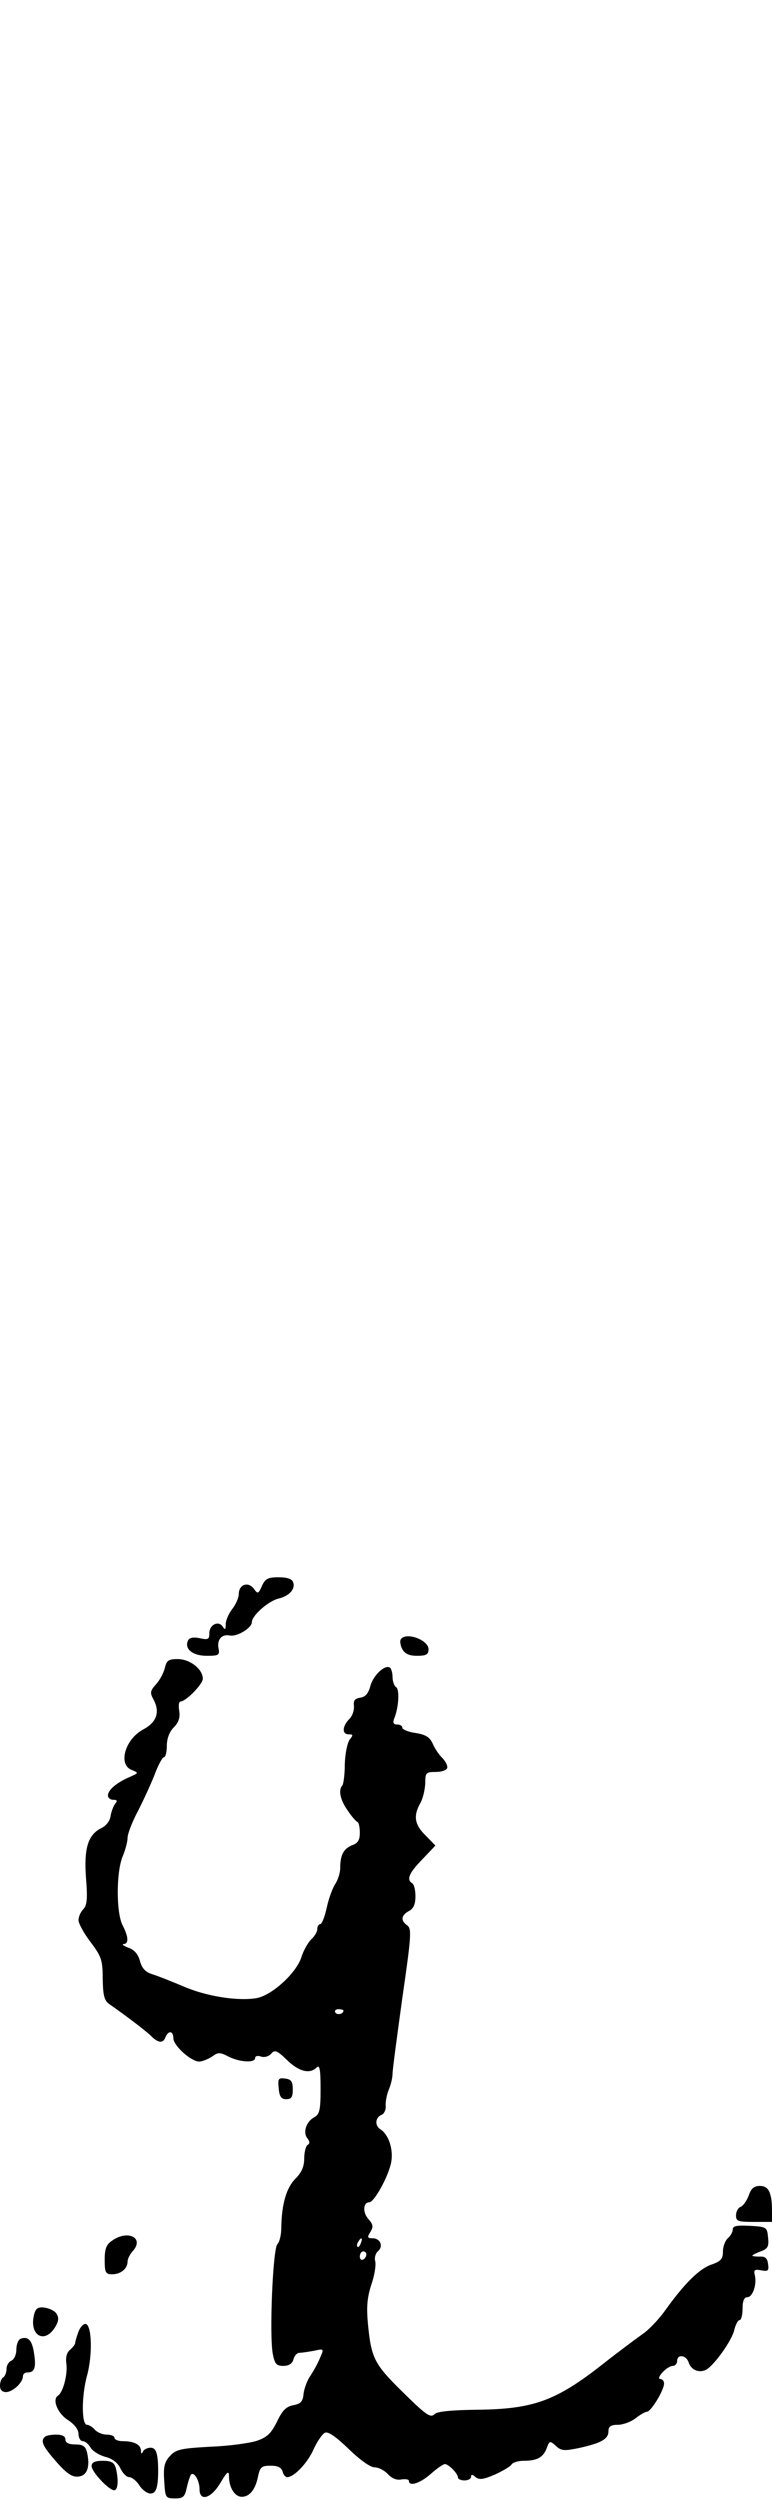 <?xml version="1.0" standalone="no"?>
<!DOCTYPE svg PUBLIC "-//W3C//DTD SVG 20010904//EN"
 "http://www.w3.org/TR/2001/REC-SVG-20010904/DTD/svg10.dtd">
<svg version="1.0" xmlns="http://www.w3.org/2000/svg"
 width="236pt" height="764pt" viewBox="0 0 236 764"
 preserveAspectRatio="xMidYMid meet">
<g transform="translate(0,764) scale(0.1,-0.1)"
fill="#000000" stroke="none">
<path d="M801 2794 c-11 -25 -13 -26 -25 -9 -17 23 -46 13 -46 -16 0 -11 -9
-32 -20 -46 -11 -14 -20 -35 -20 -47 0 -16 -2 -18 -9 -7 -13 20 -41 6 -41 -20
0 -19 -4 -21 -30 -15 -22 4 -32 1 -36 -9 -10 -25 16 -45 58 -45 37 0 40 2 36
23 -5 27 10 44 35 39 22 -4 67 23 67 41 0 20 51 65 82 72 33 8 52 30 44 50 -3
10 -19 15 -44 15 -32 0 -41 -4 -51 -26z"/>
<path d="M1225 2630 c-3 -5 -1 -19 5 -30 8 -14 21 -20 45 -20 28 0 35 4 35 20
0 29 -70 54 -85 30z"/>
<path d="M504 2543 c-4 -16 -16 -38 -27 -50 -18 -20 -19 -26 -8 -46 21 -39 10
-70 -31 -92 -56 -30 -78 -108 -35 -124 22 -9 21 -9 -8 -22 -39 -17 -65 -39
-65 -56 0 -7 7 -13 16 -13 12 0 14 -3 6 -12 -5 -7 -12 -24 -14 -38 -2 -15 -14
-30 -29 -37 -40 -20 -53 -62 -46 -153 5 -62 3 -82 -8 -94 -8 -8 -15 -23 -15
-34 0 -10 17 -41 37 -67 33 -44 37 -55 37 -113 1 -52 5 -66 21 -77 46 -32 111
-81 127 -97 22 -22 37 -23 44 -3 9 21 24 19 24 -4 0 -22 54 -71 79 -71 9 0 26
7 39 15 19 14 24 14 51 0 34 -17 81 -20 81 -4 0 6 8 8 19 4 10 -3 23 1 30 9
11 13 18 10 48 -19 37 -36 70 -44 91 -23 9 9 12 -5 12 -65 0 -65 -3 -78 -19
-87 -25 -13 -36 -47 -21 -65 7 -9 8 -15 0 -20 -5 -3 -10 -22 -10 -41 0 -25 -8
-43 -27 -62 -27 -27 -42 -77 -43 -148 0 -22 -5 -45 -12 -52 -14 -14 -25 -279
-14 -336 6 -30 11 -36 32 -36 17 0 28 7 31 20 3 11 11 20 18 20 7 0 27 3 44 6
32 7 32 7 19 -22 -6 -16 -20 -40 -29 -54 -10 -14 -19 -39 -21 -55 -2 -24 -9
-31 -31 -35 -22 -4 -34 -16 -50 -50 -18 -36 -30 -48 -62 -59 -22 -7 -86 -16
-142 -18 -89 -5 -105 -8 -123 -28 -17 -18 -21 -33 -18 -76 3 -52 4 -54 33 -54
25 0 30 5 36 33 4 18 10 36 13 40 10 9 26 -19 26 -45 0 -39 36 -28 64 20 21
35 26 38 26 19 0 -34 18 -62 39 -62 24 0 42 22 50 63 6 28 11 32 38 32 22 0
33 -5 37 -18 2 -9 8 -17 14 -17 21 0 63 44 81 86 11 24 27 47 35 50 10 4 36
-15 72 -50 34 -33 66 -56 79 -56 12 0 30 -9 41 -21 12 -13 27 -19 41 -16 13 2
23 0 23 -4 0 -19 34 -8 67 21 18 16 38 30 43 30 11 0 40 -29 40 -41 0 -5 9 -9
20 -9 11 0 20 5 20 11 0 8 4 8 14 -1 12 -9 24 -7 59 8 24 11 48 25 51 31 4 6
20 11 36 11 42 0 60 10 71 38 9 24 10 24 29 7 16 -15 26 -15 70 -6 67 15 90
27 90 51 0 15 7 20 29 20 15 0 40 9 54 20 14 11 30 20 35 20 12 0 52 66 52 86
0 8 -5 14 -12 14 -6 0 -3 9 7 20 10 11 24 20 32 20 7 0 13 7 13 15 0 22 28 18
35 -4 7 -22 29 -33 51 -24 23 9 82 90 89 124 4 16 11 29 16 29 5 0 9 16 9 35
0 24 5 35 15 35 16 0 30 41 22 69 -3 14 0 17 20 13 21 -4 24 -1 21 19 -2 18
-9 24 -25 23 -13 0 -23 1 -23 3 0 2 12 8 26 13 21 8 25 15 22 42 -3 32 -4 33
-55 36 -41 2 -53 0 -53 -11 0 -8 -7 -20 -15 -27 -8 -7 -15 -25 -15 -40 0 -23
-6 -30 -34 -40 -37 -12 -83 -57 -143 -141 -20 -28 -51 -60 -69 -72 -17 -12
-71 -52 -118 -89 -146 -115 -214 -140 -387 -142 -77 -1 -122 -5 -130 -13 -13
-13 -25 -5 -103 72 -82 81 -91 100 -101 201 -5 53 -3 81 10 122 10 28 15 61
12 72 -3 10 1 24 8 30 18 15 8 40 -16 40 -16 0 -17 3 -7 19 10 16 9 23 -6 40
-18 20 -16 51 3 51 15 0 59 80 67 123 7 39 -8 84 -33 100 -18 11 -16 36 3 44
8 3 14 15 13 27 -1 11 3 34 9 49 7 16 12 38 12 50 0 12 14 116 30 232 27 187
29 211 15 221 -21 15 -19 31 5 44 14 7 20 21 20 45 0 18 -4 37 -10 40 -18 11
-10 31 31 73 l40 42 -30 31 c-34 33 -38 60 -16 99 8 14 14 41 15 60 0 33 2 35
32 35 17 0 33 5 35 12 2 6 -4 19 -14 30 -11 10 -24 30 -30 44 -9 20 -21 28
-52 33 -23 3 -41 11 -41 16 0 6 -7 10 -16 10 -11 0 -14 5 -9 18 14 34 17 89 6
96 -6 4 -11 18 -11 31 0 13 -4 26 -8 29 -16 10 -52 -25 -60 -57 -6 -22 -15
-33 -31 -35 -17 -3 -21 -9 -19 -26 1 -13 -5 -31 -15 -40 -21 -22 -22 -46 -1
-46 14 0 14 -2 3 -16 -7 -9 -14 -43 -15 -75 0 -33 -4 -62 -8 -66 -12 -13 -6
-44 17 -76 12 -18 25 -33 30 -35 4 -2 7 -17 7 -33 0 -22 -6 -32 -24 -38 -26
-11 -36 -30 -36 -70 0 -14 -7 -36 -15 -48 -8 -12 -20 -44 -26 -72 -6 -28 -15
-51 -20 -51 -5 0 -9 -7 -9 -15 0 -8 -8 -22 -19 -32 -10 -10 -24 -35 -30 -55
-16 -48 -89 -115 -136 -124 -57 -10 -154 5 -225 36 -36 15 -78 32 -95 37 -21
7 -31 18 -37 40 -6 21 -17 35 -36 41 -15 6 -21 11 -14 11 16 1 15 22 -3 57
-20 38 -20 163 0 211 8 19 15 45 15 57 0 12 15 51 34 86 18 36 41 86 51 113
10 26 22 47 26 47 5 0 9 16 9 35 0 22 8 43 21 56 15 15 20 30 17 50 -3 16 -1
29 3 29 17 0 69 53 69 70 0 29 -39 60 -77 60 -27 0 -34 -4 -39 -27z m546
-1047 c0 -11 -19 -15 -25 -6 -3 5 1 10 9 10 9 0 16 -2 16 -4z m53 -711 c-3 -9
-8 -14 -10 -11 -3 3 -2 9 2 15 9 16 15 13 8 -4z m17 -34 c0 -6 -4 -13 -10 -16
-5 -3 -10 1 -10 9 0 9 5 16 10 16 6 0 10 -4 10 -9z"/>
<path d="M852 1258 c2 -25 8 -33 23 -33 16 0 20 7 20 30 0 24 -5 31 -23 33
-21 3 -23 0 -20 -30z"/>
<path d="M2289 931 c-6 -16 -17 -32 -25 -35 -8 -3 -14 -15 -14 -26 0 -18 6
-20 55 -20 l55 0 0 33 c0 56 -10 77 -37 77 -18 0 -27 -8 -34 -29z"/>
<path d="M343 793 c-18 -12 -23 -25 -23 -59 0 -39 3 -44 23 -44 26 0 47 17 47
39 0 8 7 22 16 32 36 40 -15 66 -63 32z"/>
<path d="M104 566 c-15 -61 30 -90 63 -40 12 19 14 30 6 43 -5 9 -22 17 -36
19 -21 3 -28 -2 -33 -22z"/>
<path d="M240 515 c-5 -14 -10 -30 -10 -34 0 -5 -7 -14 -16 -22 -10 -8 -14
-23 -11 -43 4 -32 -10 -87 -26 -97 -18 -12 -1 -54 30 -74 20 -13 32 -28 33
-42 0 -13 6 -23 13 -23 7 0 18 -9 24 -20 7 -11 27 -23 45 -28 21 -5 38 -18 46
-35 7 -15 19 -27 27 -27 8 0 22 -11 31 -25 9 -14 24 -25 34 -25 13 0 19 10 22
35 2 19 2 51 0 70 -3 26 -9 35 -22 35 -10 0 -21 -6 -23 -12 -4 -8 -6 -7 -6 3
-1 19 -21 29 -57 29 -13 0 -24 5 -24 10 0 6 -11 10 -24 10 -13 0 -29 7 -36 15
-7 8 -18 15 -24 15 -17 0 -17 88 0 150 17 62 15 151 -3 158 -7 2 -17 -8 -23
-23z"/>
<path d="M63 493 c-7 -3 -13 -17 -13 -33 0 -16 -7 -30 -15 -34 -8 -3 -15 -14
-15 -25 0 -11 -5 -23 -10 -26 -6 -3 -10 -15 -10 -26 0 -12 7 -19 18 -19 21 0
52 29 52 48 0 7 6 12 14 12 22 0 27 15 20 59 -6 40 -18 52 -41 44z"/>
<path d="M137 193 c-14 -13 -6 -29 36 -77 33 -37 49 -47 68 -44 26 3 35 31 25
74 -5 19 -13 24 -36 24 -20 0 -30 5 -30 15 0 10 -10 15 -28 15 -16 0 -32 -3
-35 -7z"/>
<path d="M280 104 c0 -18 53 -74 69 -74 12 0 14 32 5 68 -5 17 -14 22 -40 22
-24 0 -34 -5 -34 -16z"/>
</g>
</svg>
